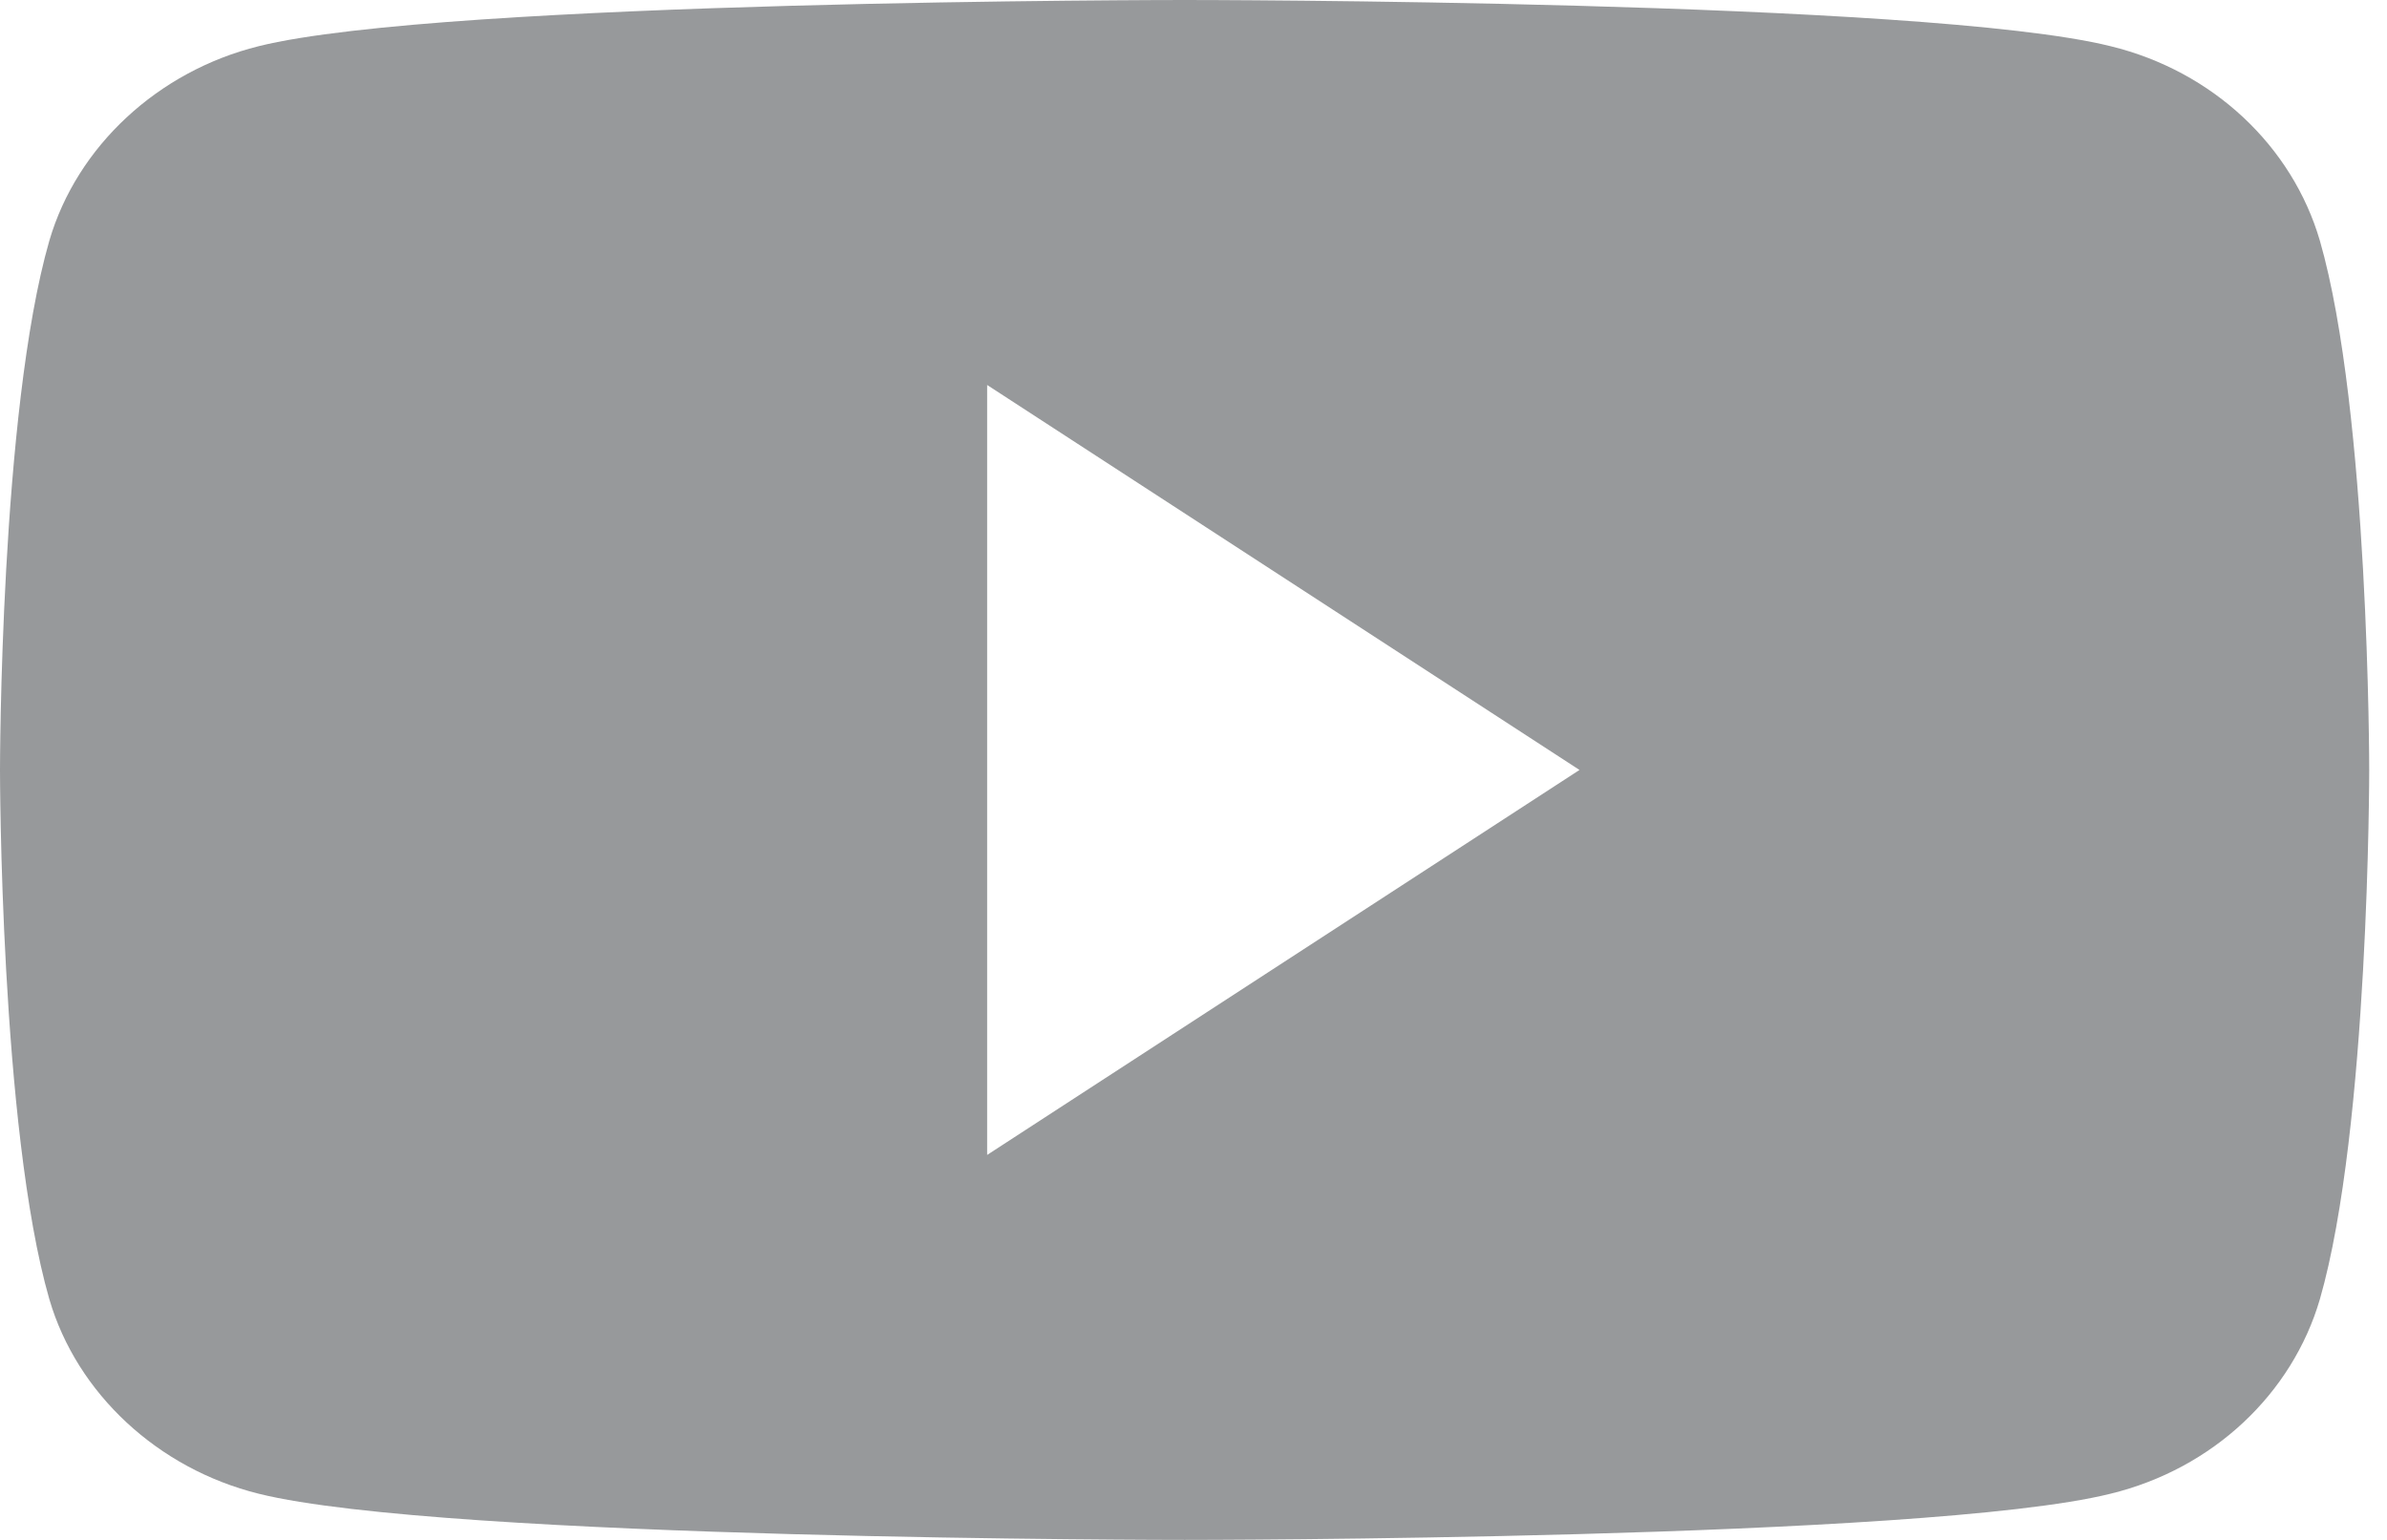 <svg width="31" height="20" viewBox="0 0 31 20" fill="none" xmlns="http://www.w3.org/2000/svg">
<path d="M30.128 3.125C29.769 1.9 28.743 0.925 27.41 0.6C25 -2.55994e-05 15.385 0 15.385 0C15.385 0 5.769 -2.55994e-05 3.359 0.6C2.051 0.925 1 1.9 0.641 3.125C0 5.35 0 10 0 10C0 10 0 14.65 0.641 16.875C1 18.1 2.051 19.075 3.359 19.4C5.769 20 15.385 20 15.385 20C15.385 20 25 20 27.41 19.4C28.743 19.075 29.769 18.1 30.128 16.875C30.769 14.65 30.769 10 30.769 10C30.769 10 30.769 5.35 30.128 3.125ZM12.82 15V5L20.513 10L12.82 15Z" fill="#97999B"/>
</svg>
